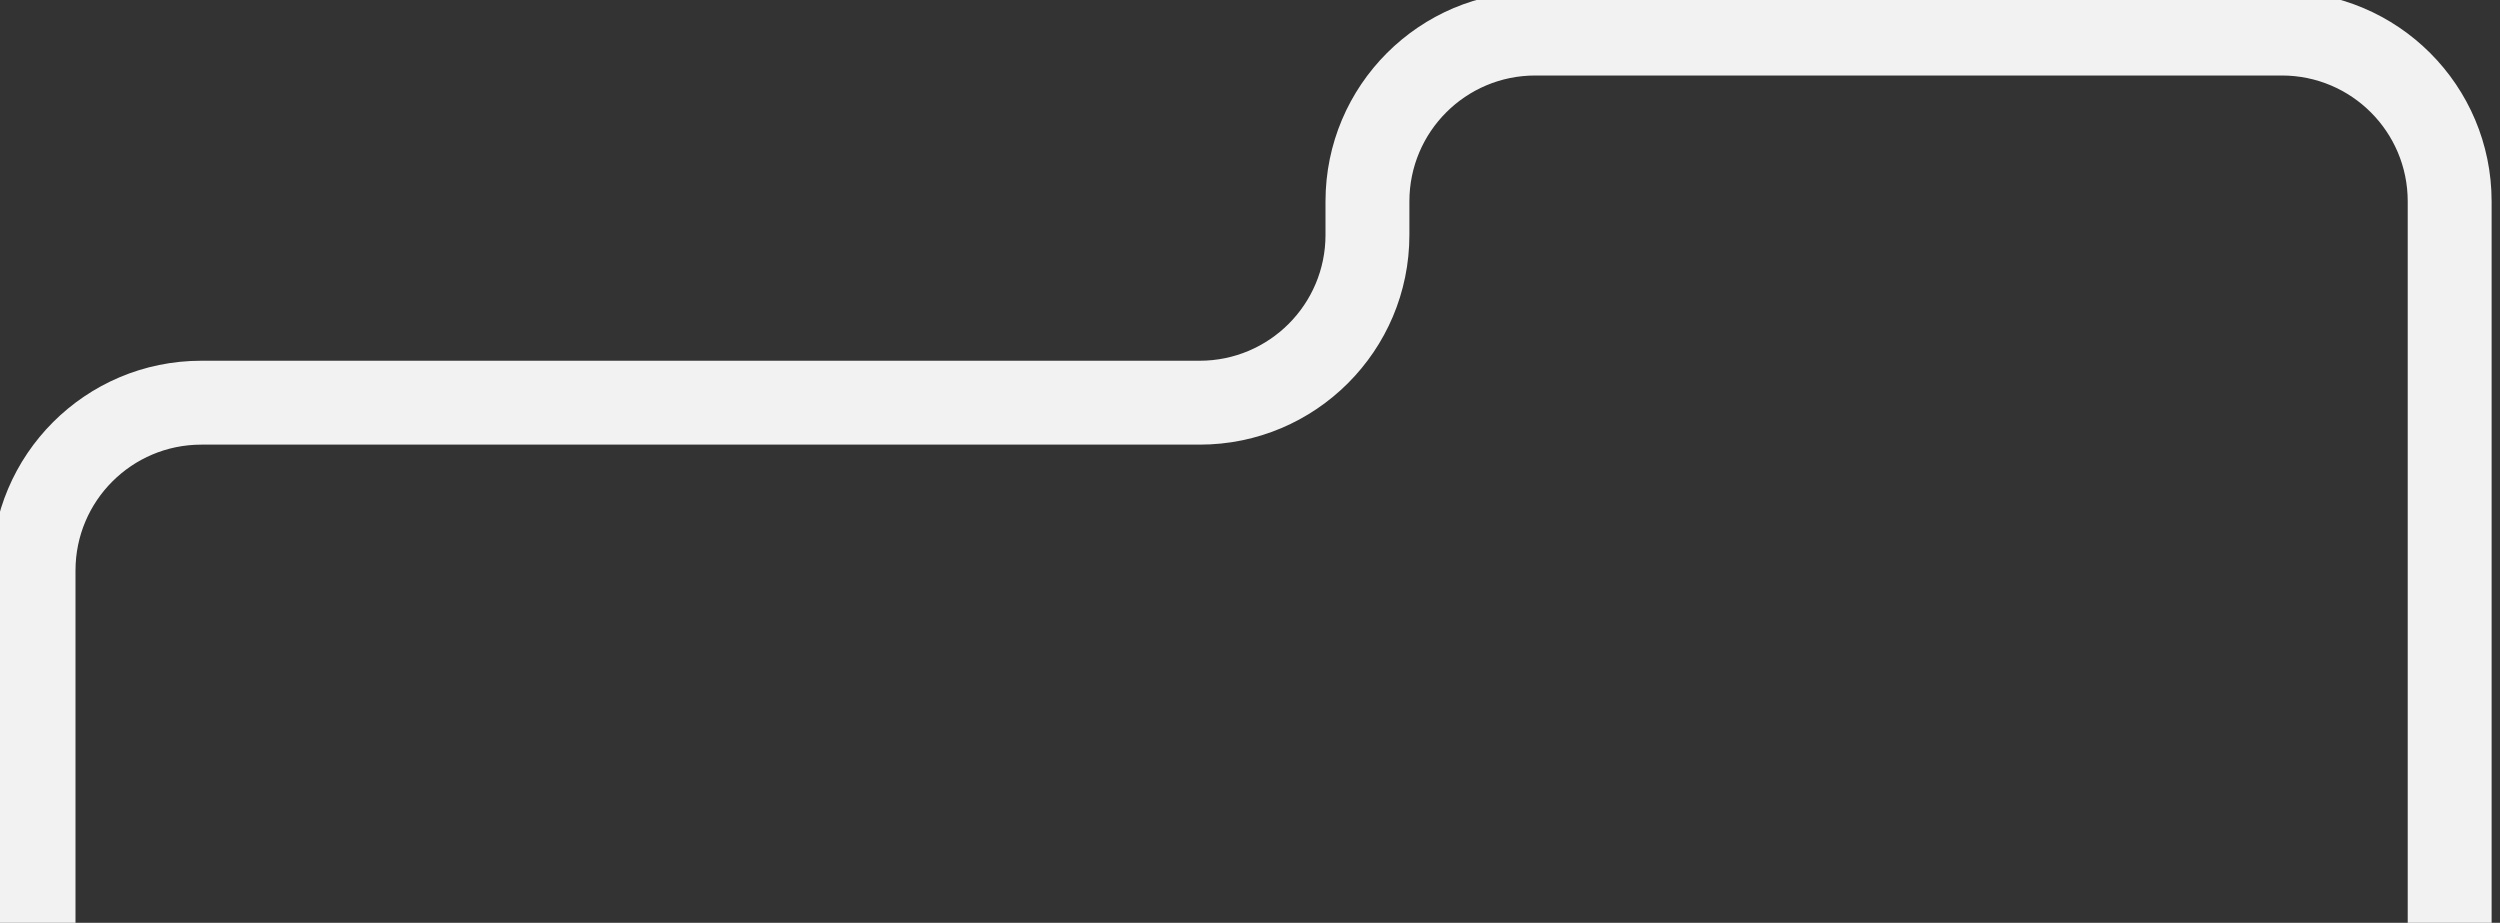 <svg width="298" height="110" viewBox="0 0 298 110" fill="none" xmlns="http://www.w3.org/2000/svg" xmlns:xlink="http://www.w3.org/1999/xlink">
<rect x="0" y="0" width="298" height="110" fill="#333333" stroke="none"/>
<path d="M9,110L9,68L-1,68L-1,110L9,110ZM24,53L143,53L143,43L24,43L24,53ZM168,28L168,24L158,24L158,28L168,28ZM183,9L250,9L250,-1L183,-1L183,9ZM250,9L272,9L272,-1L250,-1L250,9ZM287,24L287,110L297,110L297,24L287,24ZM272,9C280.284,9 287,15.716 287,24L297,24C297,10.193 285.808,-1 272,-1L272,9ZM168,24C168,15.716 174.716,9 183,9L183,-1C169.193,-1 158,10.193 158,24L168,24ZM143,53C156.807,53 168,41.807 168,28L158,28C158,36.284 151.284,43 143,43L143,53ZM9,68C9,59.716 15.716,53 24,53L24,43C10.193,43 -1,54.193 -1,68L9,68Z" fill="#F2F2F2"/>
</svg>
